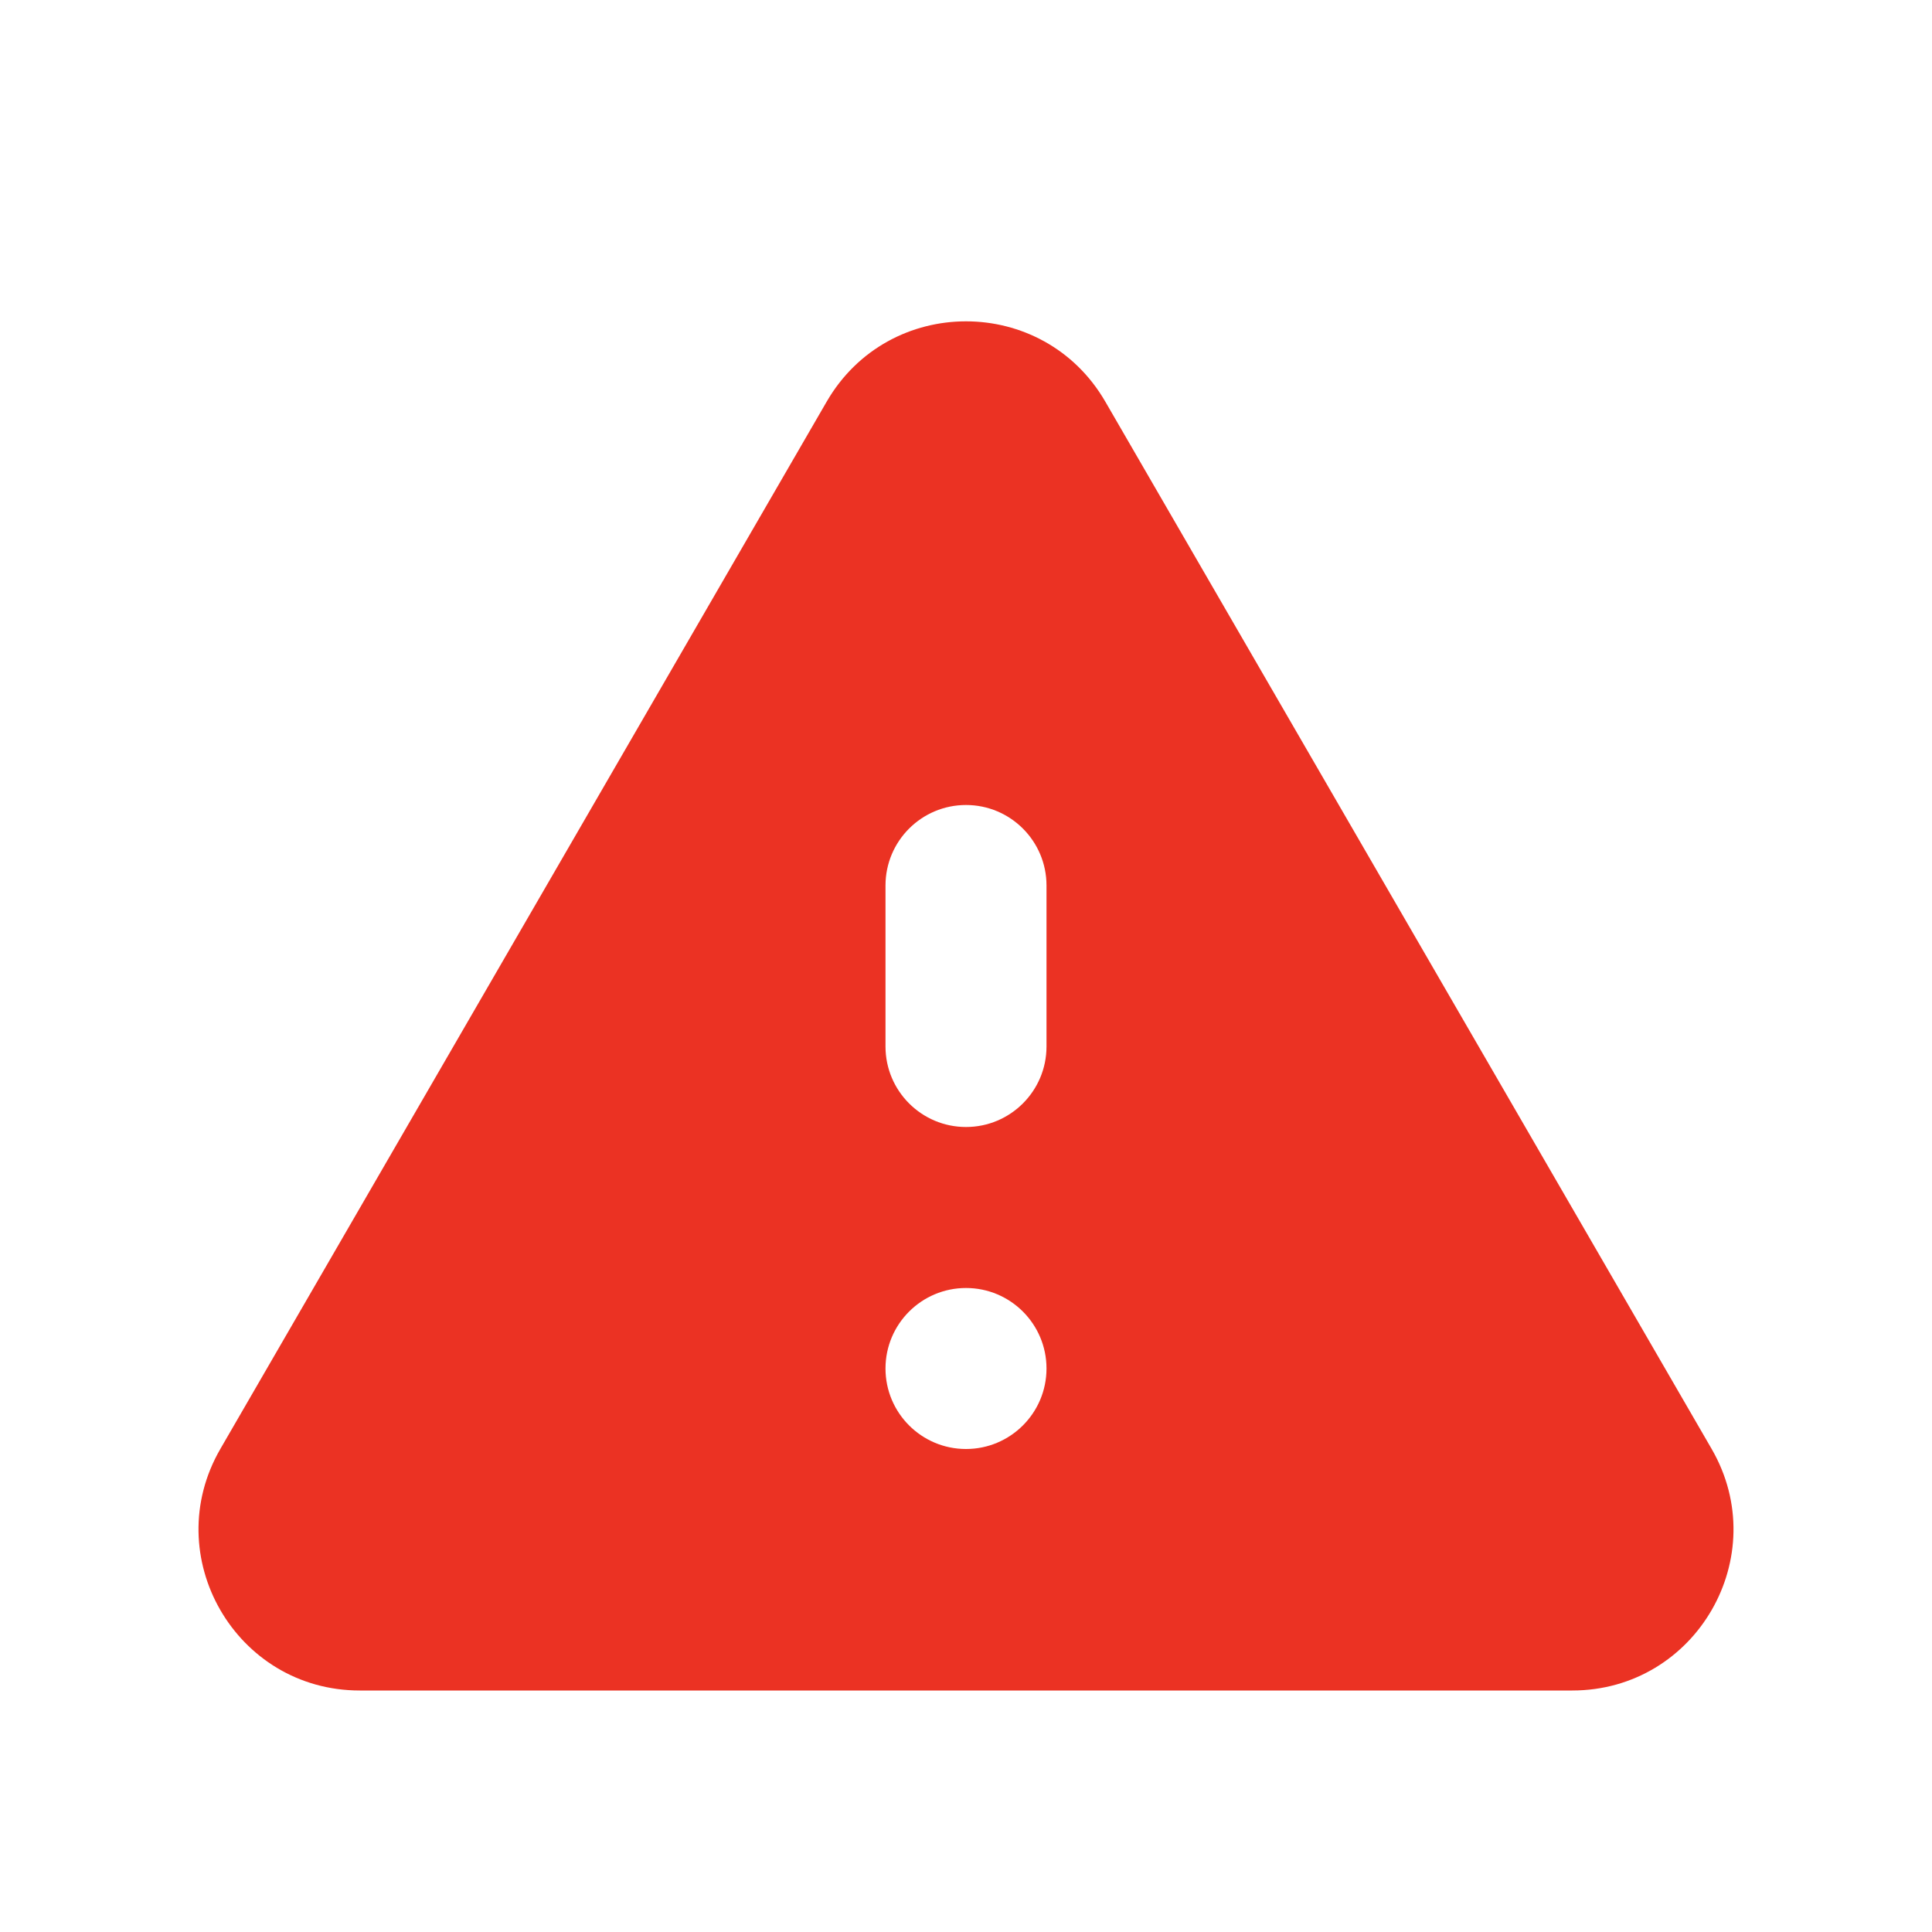 <svg width="24" height="24" viewBox="0 0 24 24" fill="none" xmlns="http://www.w3.org/2000/svg">
<path d="M2.738 17.998C1.966 19.331 2.928 21 4.469 21H19.531C21.072 21 22.034 19.331 21.262 17.998L13.731 4.99C12.96 3.659 11.04 3.659 10.269 4.99L2.738 17.998ZM13 17C13 17.552 12.552 18 12 18V18C11.448 18 11 17.552 11 17V17C11 16.448 11.448 16 12 16V16C12.552 16 13 16.448 13 17V17ZM13 13C13 13.552 12.552 14 12 14V14C11.448 14 11 13.552 11 13V11C11 10.448 11.448 10 12 10V10C12.552 10 13 10.448 13 11V13Z" fill="#EB3223"/>
</svg>
